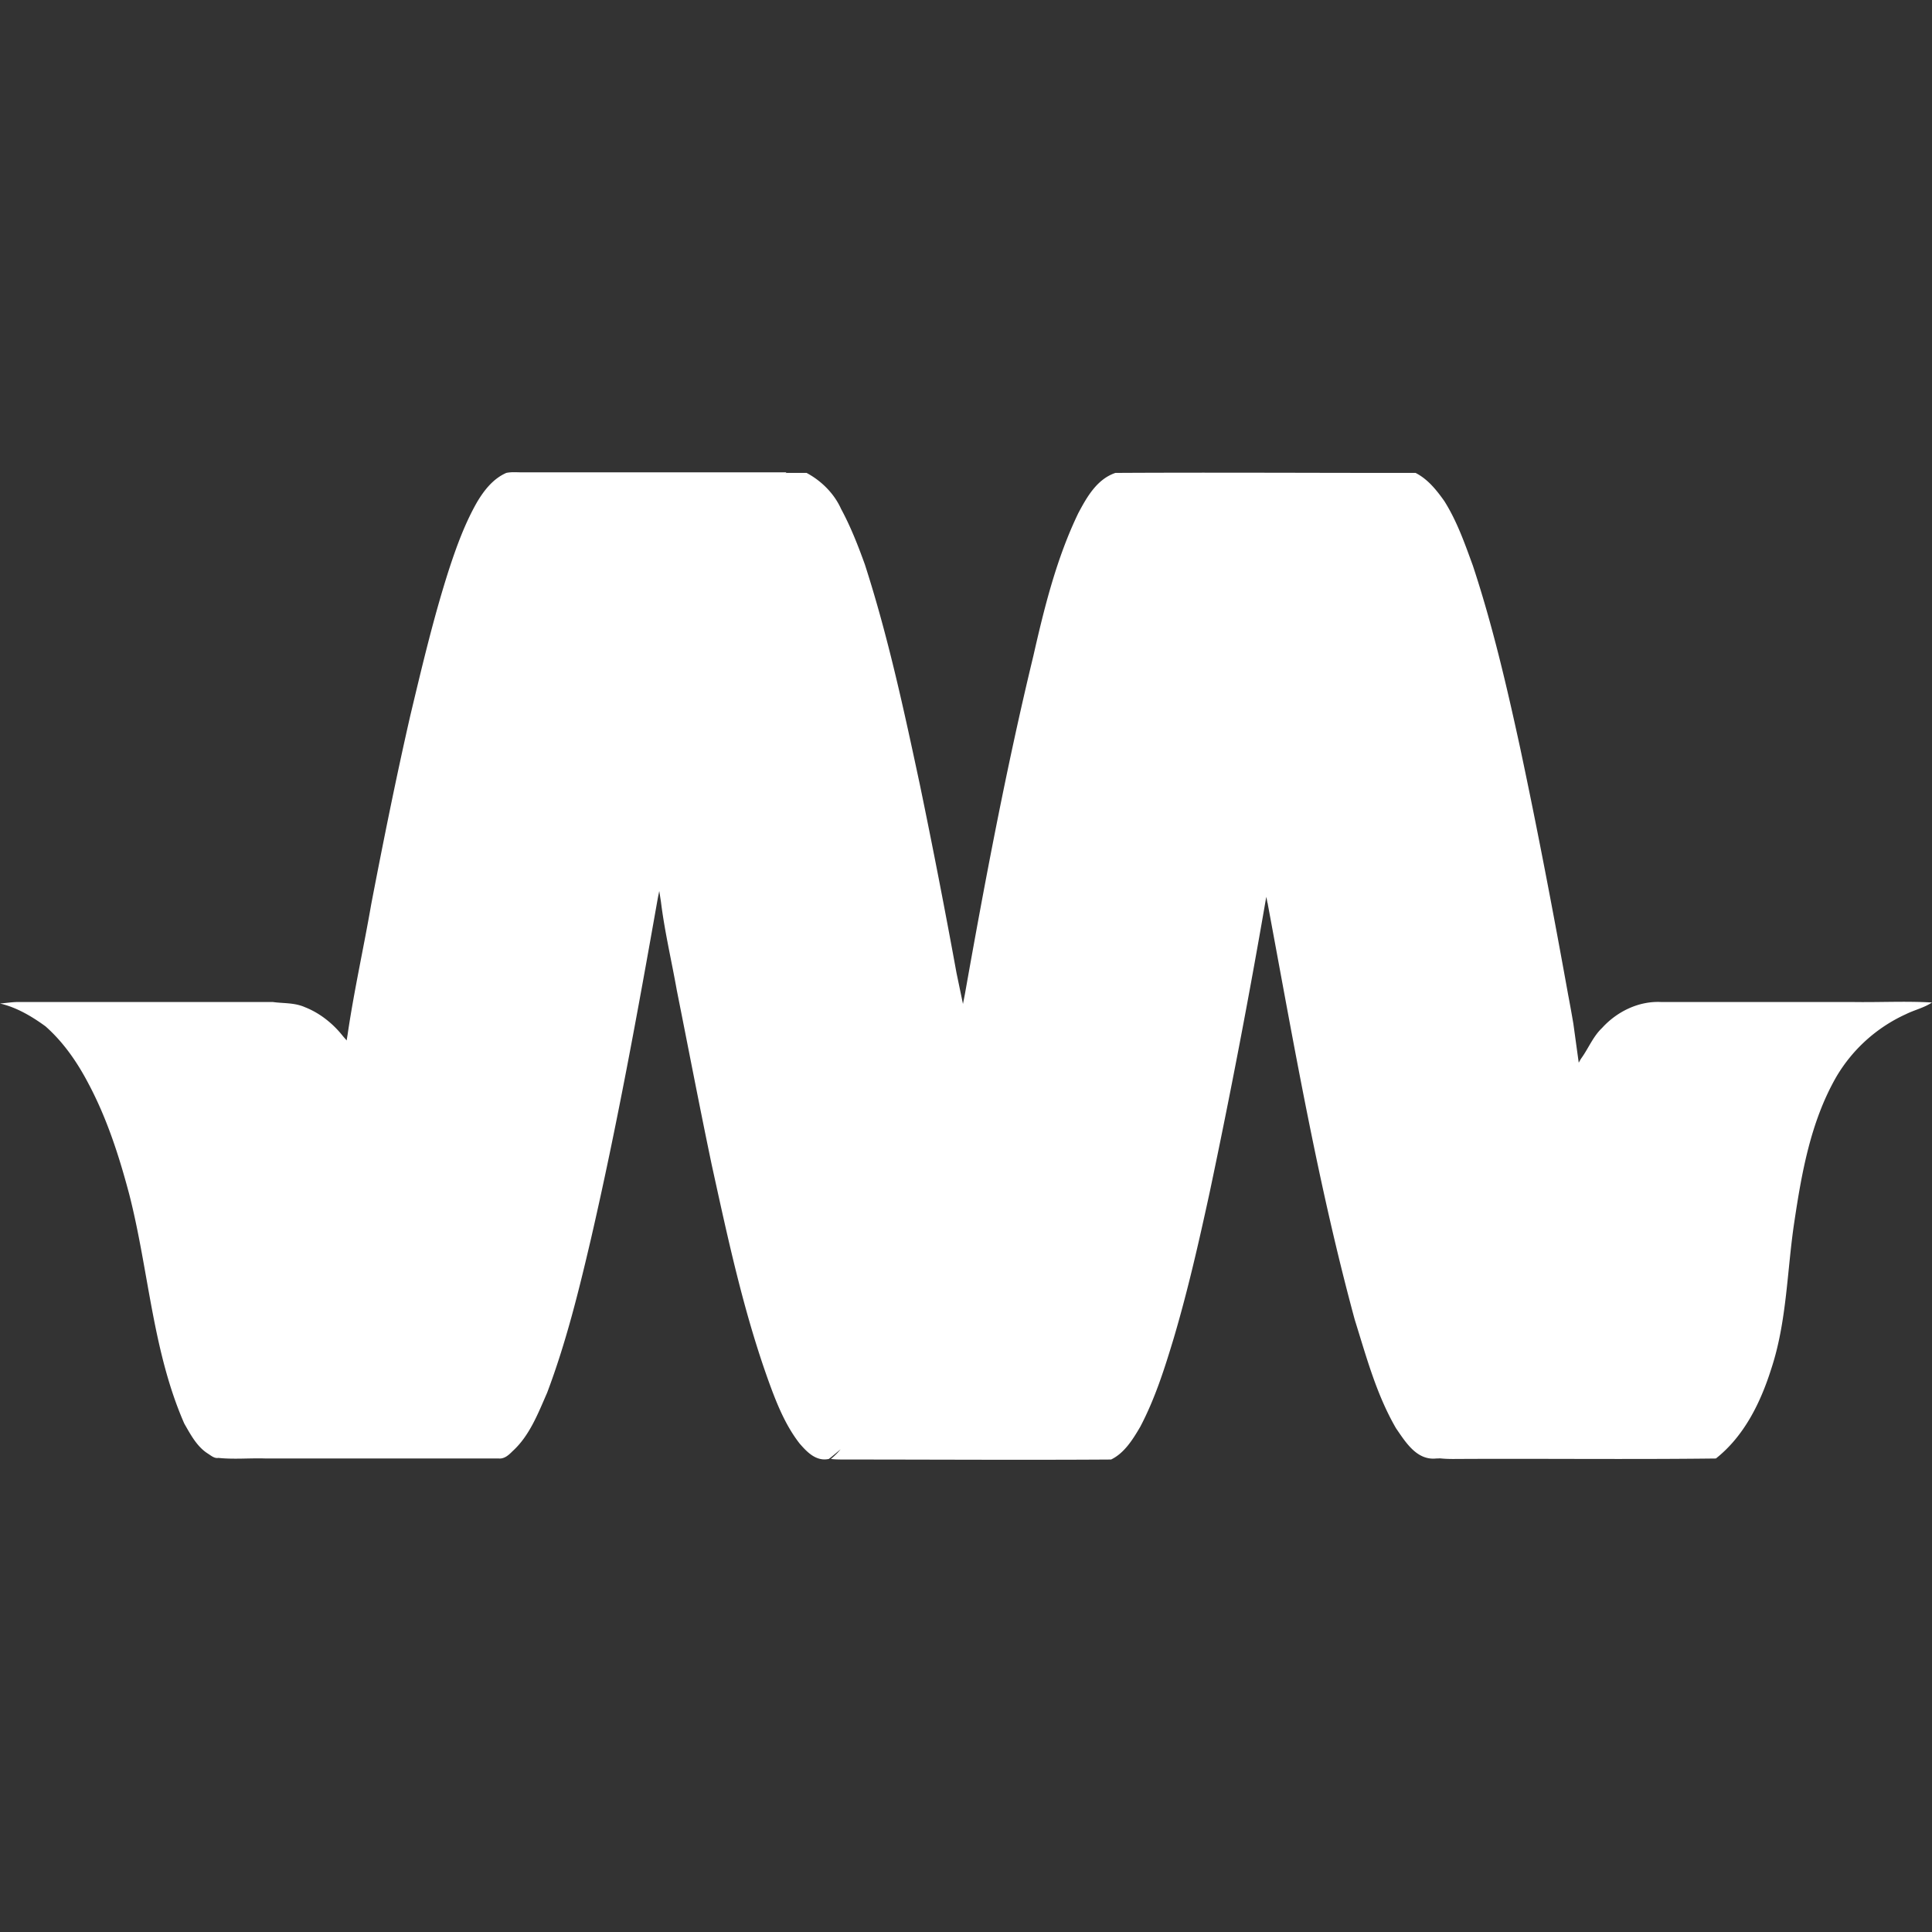 <svg xmlns="http://www.w3.org/2000/svg" width="1em" height="1em" viewBox="0 0 128 128"><rect x="0" y="0" width="128" height="128" fill="#333333" stroke="none"/><path fill="white" d="M34.07 31.285c-.176 0-.353.01-.527.047c-.877.385-1.471 1.156-1.932 1.926c-.803 1.403-1.366 2.951-1.859 4.455c-1.017 3.16-1.787 6.426-2.559 9.654c-.947 4.14-1.792 8.345-2.595 12.522c-.492 2.842-1.127 5.687-1.55 8.53c-.023.173-.056.343-.081.515l-.028-.036l-.205-.234c-.663-.846-1.543-1.546-2.523-1.932c-.706-.315-1.439-.246-2.14-.347H1.226c-.424 0-.84.07-1.227.101c1.087.247 2.104.847 3.014 1.51c1.195 1.055 2.112 2.388 2.845 3.791c1.231 2.312 2.033 4.809 2.704 7.336c1.295 5.048 1.54 10.38 3.646 15.19c.422.737.845 1.544 1.578 2c.214.14.421.317.668.279l.035-.002l-.002.002c1.054.107 2.072-.001 3.127.037H33.05c.385.031.67-.246.916-.492c1.118-1.017 1.68-2.489 2.281-3.86c1.258-3.329 2.105-6.774 2.908-10.21c1.723-7.476 3.088-14.982 4.42-22.526c.03-.164.069-.333.1-.498l.006.008l.109.699c.243 1.964.701 3.893 1.05 5.857c.771 3.862 1.509 7.723 2.317 11.582c1.087 4.947 2.138 9.895 3.893 14.67c.493 1.333 1.056 2.666 1.933 3.786c.488.561 1.087 1.192 1.928 1.015c.283-.215.516-.423.783-.637a5 5 0 0 1-.646.637c.316.037.67.037.986.037c5.858 0 11.722.039 17.578 0c.877-.422 1.442-1.33 1.934-2.172c.98-1.862 1.61-3.86 2.205-5.826c.948-3.196 1.687-6.456 2.389-9.685a525 525 0 0 0 3.72-19.403q.02-.098.037-.195l.075.398a.3.3 0 0 1 .027.114l.133.72c1.668 8.985 3.231 17.97 5.625 26.79c.77 2.457 1.432 4.947 2.734 7.19c.632.916 1.37 2.14 2.666 2c.09.001.172-.006.26-.007c.28.03.572.04.865.04c5.788-.034 11.575.038 17.4-.032c1.863-1.472 2.951-3.682 3.653-5.893c1.054-3.159 1.053-6.528 1.54-9.756c.493-3.297 1.089-6.667 2.774-9.617a10.3 10.3 0 0 1 4.631-4.175c.562-.279 1.194-.418 1.719-.77c-.875-.05-1.76-.052-2.646-.043c-.887.009-1.774.026-2.649.01H110.04c-1.472-.07-2.913.632-3.898 1.719c-.595.561-.91 1.365-1.366 1.996c-.07.097-.12.204-.181.306l-.356-2.586a90 90 0 0 0-.342-1.896c-.985-5.47-2.035-10.98-3.193-16.422c-.877-4.03-1.824-8.104-3.125-12.033c-.525-1.435-1.05-2.948-1.896-4.282c-.525-.738-1.086-1.437-1.895-1.855h-1.504c-3.06 0-6.119-.01-9.178-.014c-3.07-.004-6.14-.004-9.209.014c-1.23.418-1.895 1.61-2.457 2.666c-1.439 2.983-2.247 6.24-2.98 9.469c-1.789 7.404-3.198 14.88-4.531 22.387l-.13.66l-.429-2.059a531 531 0 0 0-2.424-12.457c-1.05-4.915-2.104-9.824-3.646-14.6c-.455-1.263-.948-2.52-1.578-3.683c-.455-1.017-1.303-1.858-2.282-2.383h-1.334l-.062.02c.022-.018.04-.04.062-.057H34.598c-.177 0-.352-.01-.528-.01"/></svg>